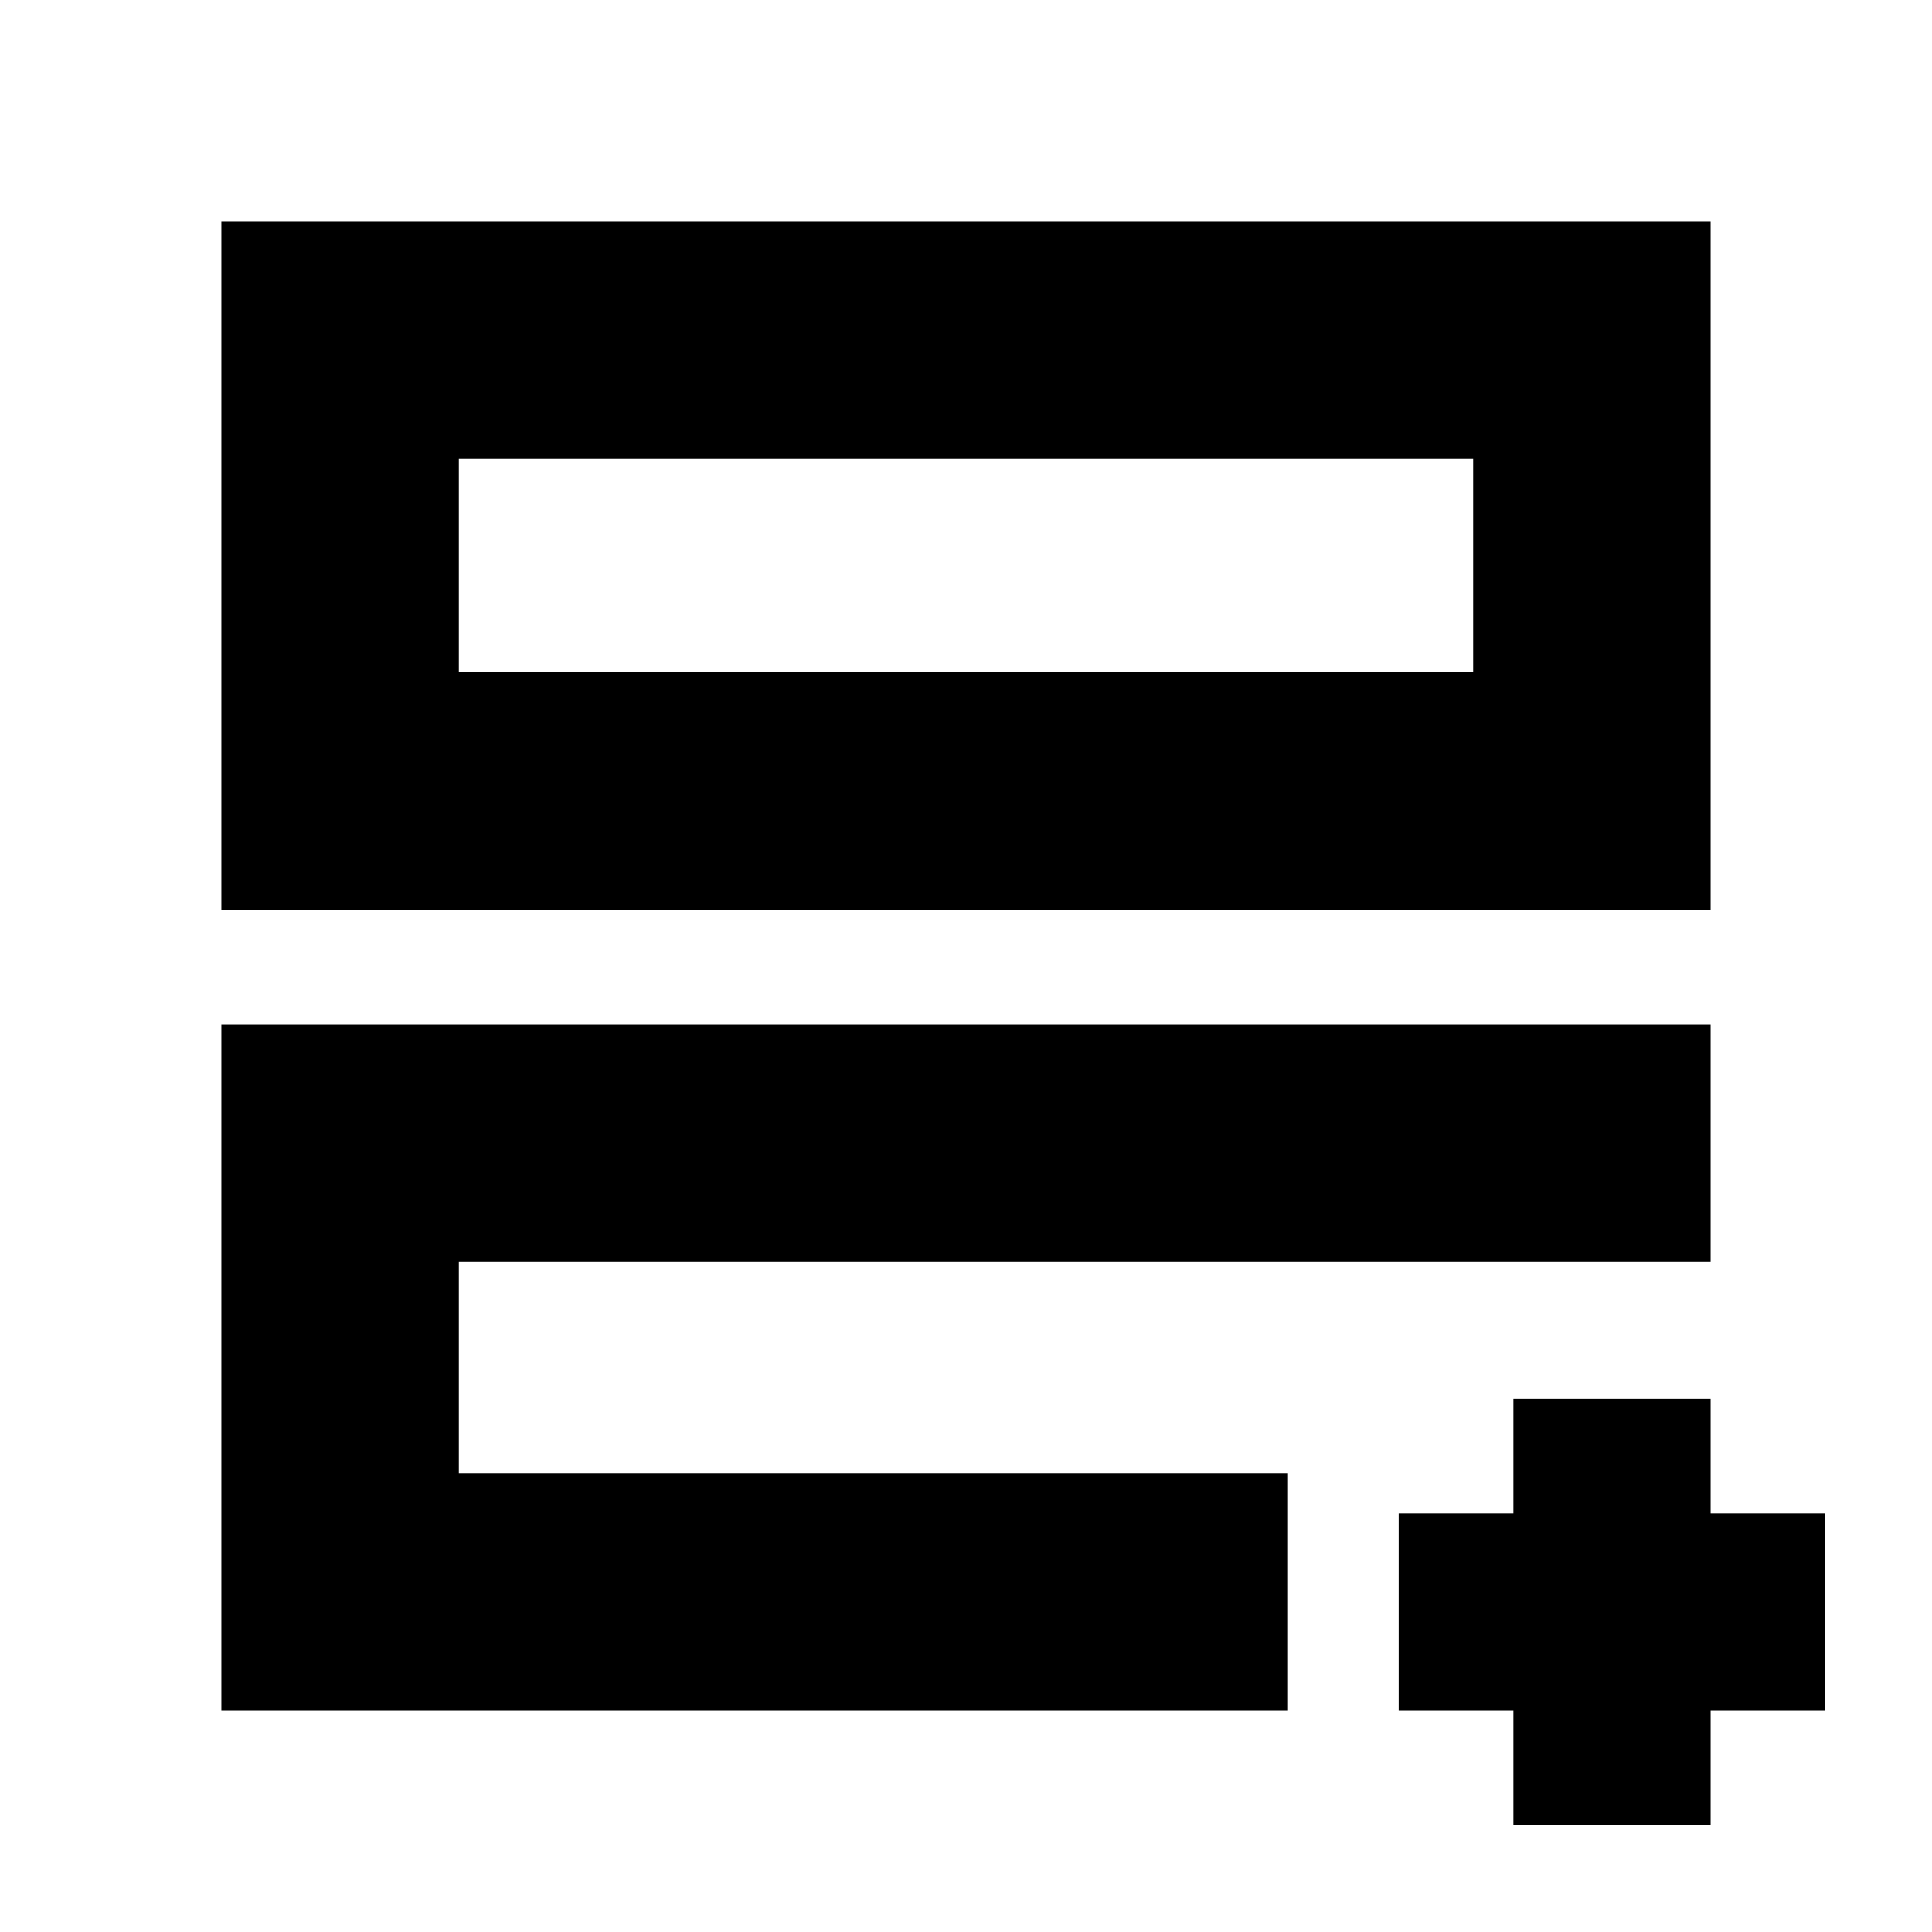 <svg xmlns="http://www.w3.org/2000/svg" height="20" viewBox="0 -960 960 960" width="20"><path d="M228-228v-105 17-5 93ZM110-110v-341h740v118H228v105h412v118H110Zm0-398v-342h740v342H110Zm118-118h504v-106H228v106Zm0 0v-106 106Zm524 516h-57v-98h57v-57h98v57h57v98h-57v57h-98v-57Z"/></svg>